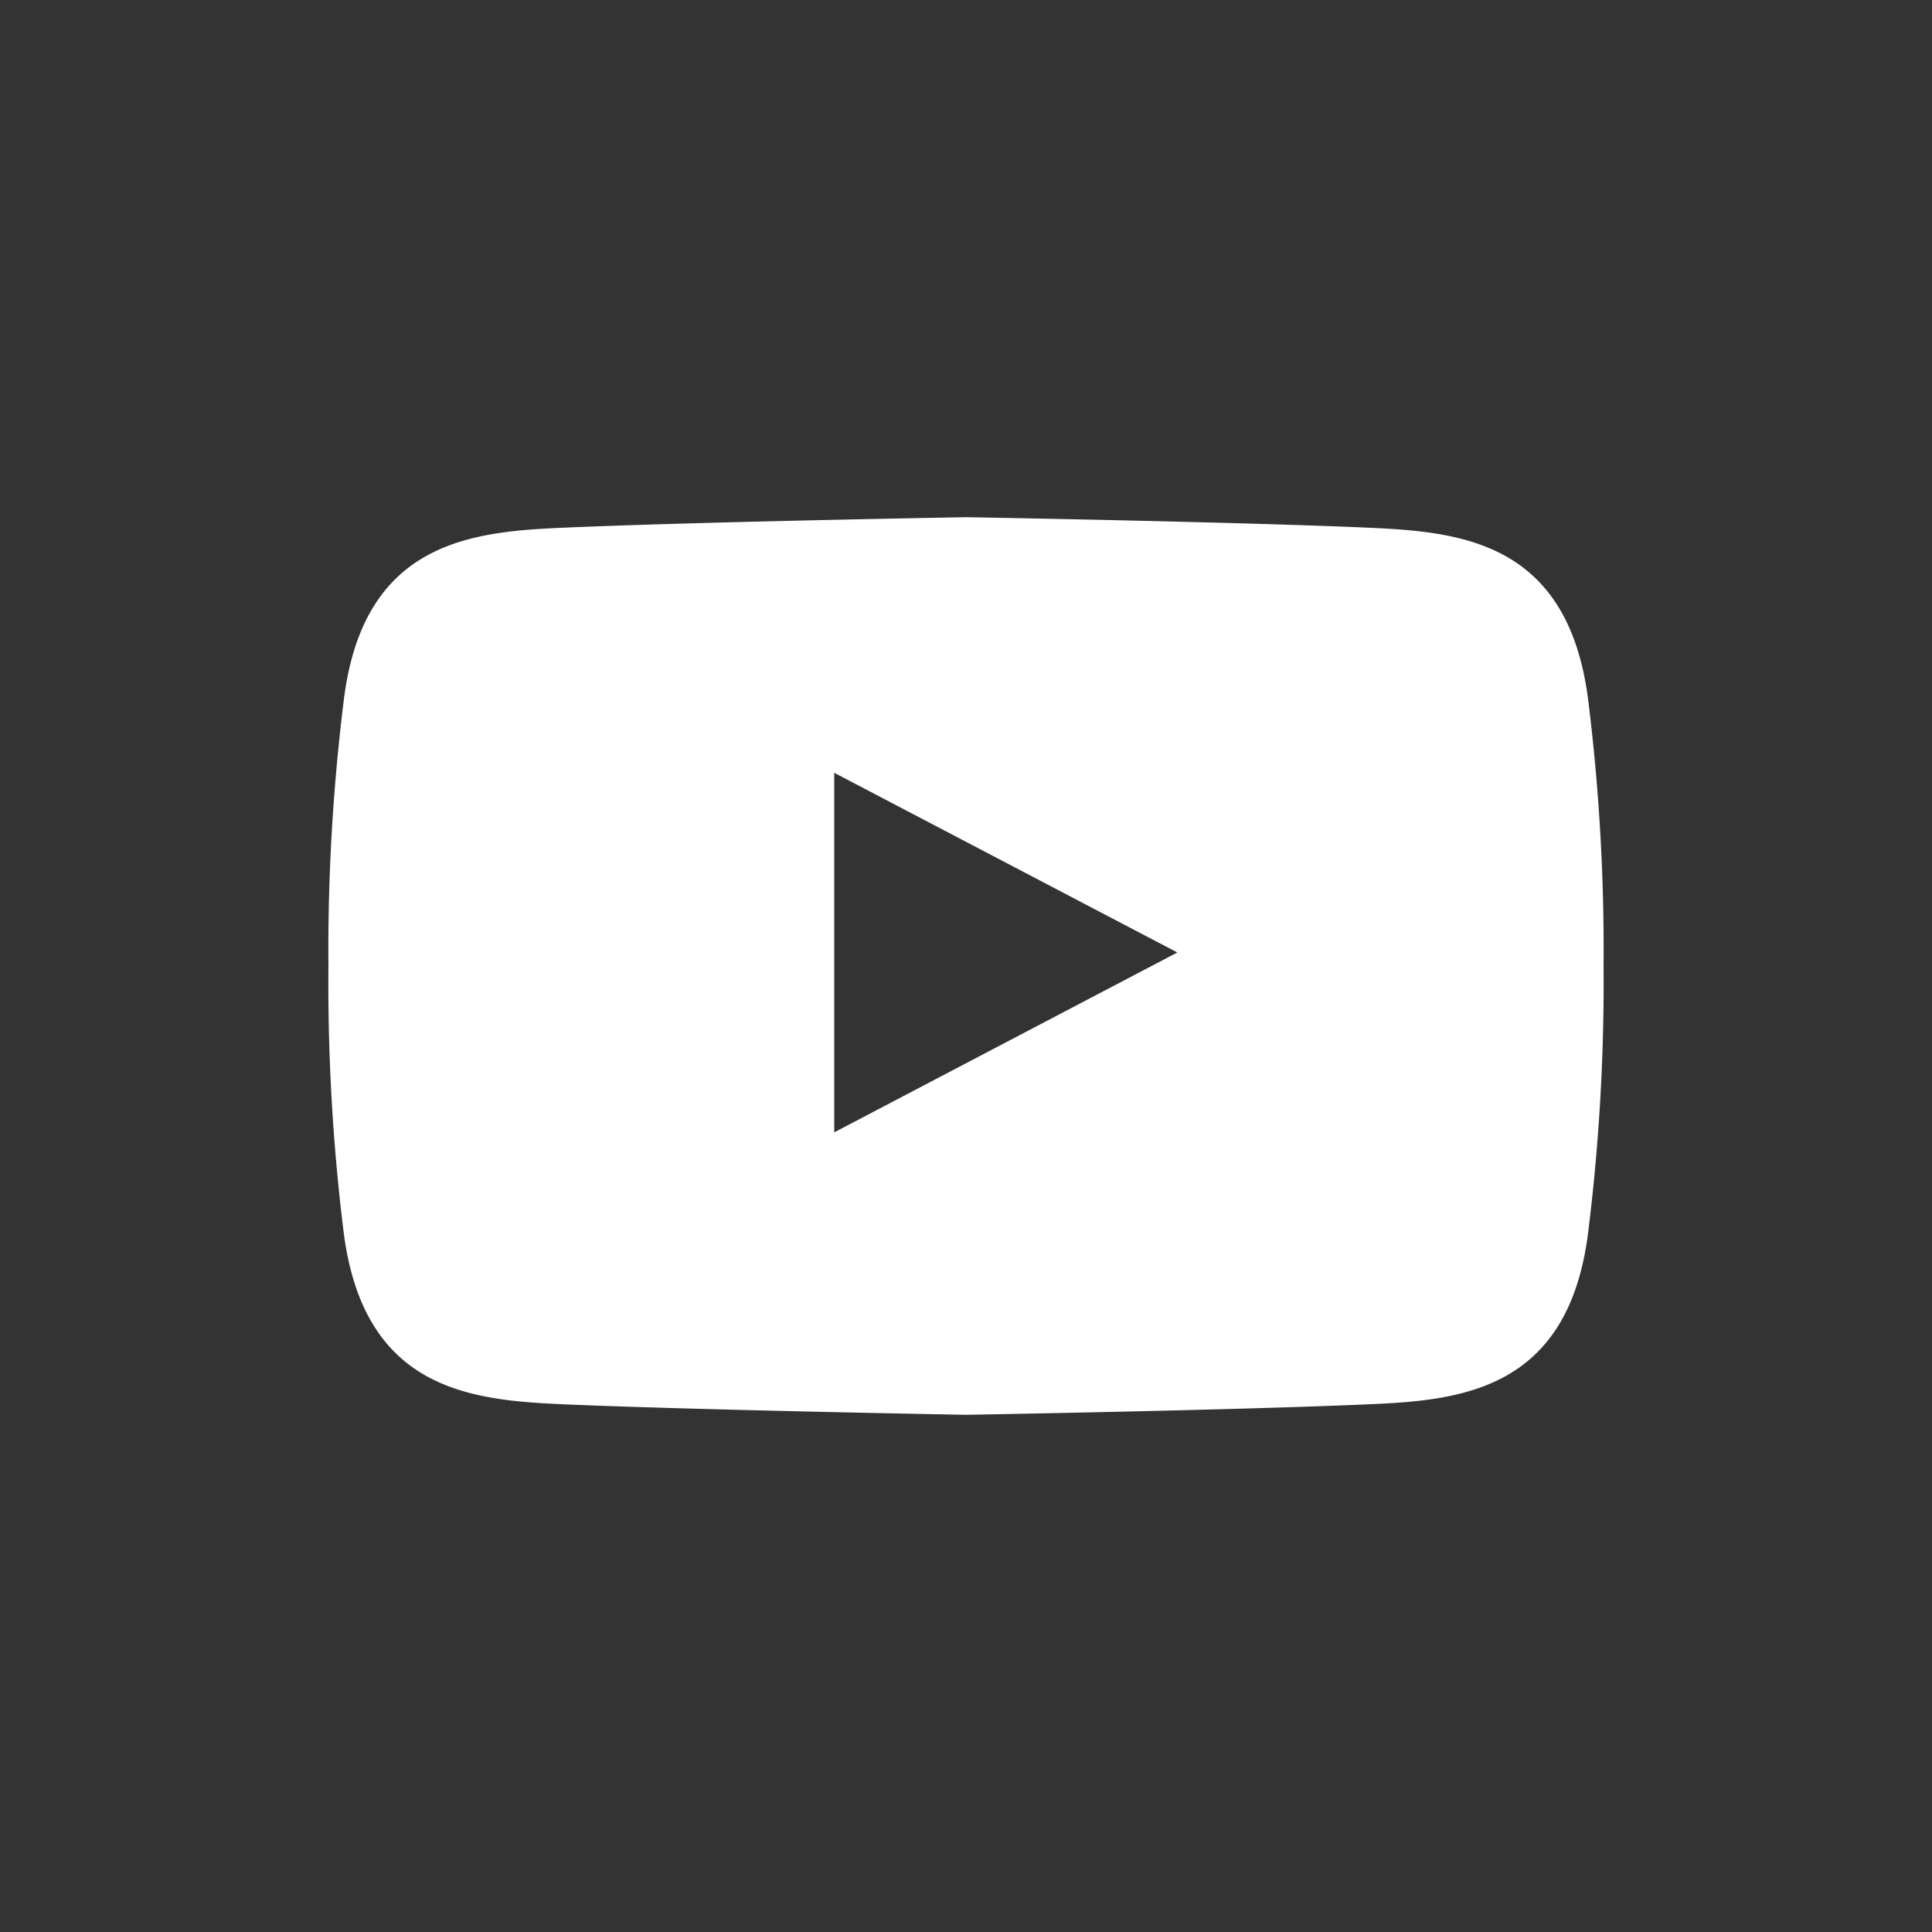 <svg id="Layer_1" data-name="Layer 1" xmlns="http://www.w3.org/2000/svg" viewBox="0 0 100 100">
  <rect x="0" y="0" width="100" height="100" fill="#333333" stroke="none"/>
  <defs>
    <style>
      .fillColor {
      fill: #fff
      }
    </style>
  </defs>
  <title>f_yt_icon</title>
  <path class="fillColor" d="M82.23,36.44c-1-8.6-6.85-8.93-11.72-9.14C63.45,27,50,26.77,50,26.77s-13.45.23-20.51.53c-4.87.2-10.75.54-11.72,9.14A104.49,104.49,0,0,0,17,50a104.49,104.49,0,0,0,.76,13.56c1,8.6,6.85,8.93,11.72,9.14,7.05.29,20.51.53,20.51.53S63.45,73,70.51,72.7c4.87-.2,10.75-.54,11.72-9.14A104.49,104.49,0,0,0,83,50,104.49,104.49,0,0,0,82.23,36.44ZM43.18,58.61V40L60.94,49.3Z"/>
</svg>

